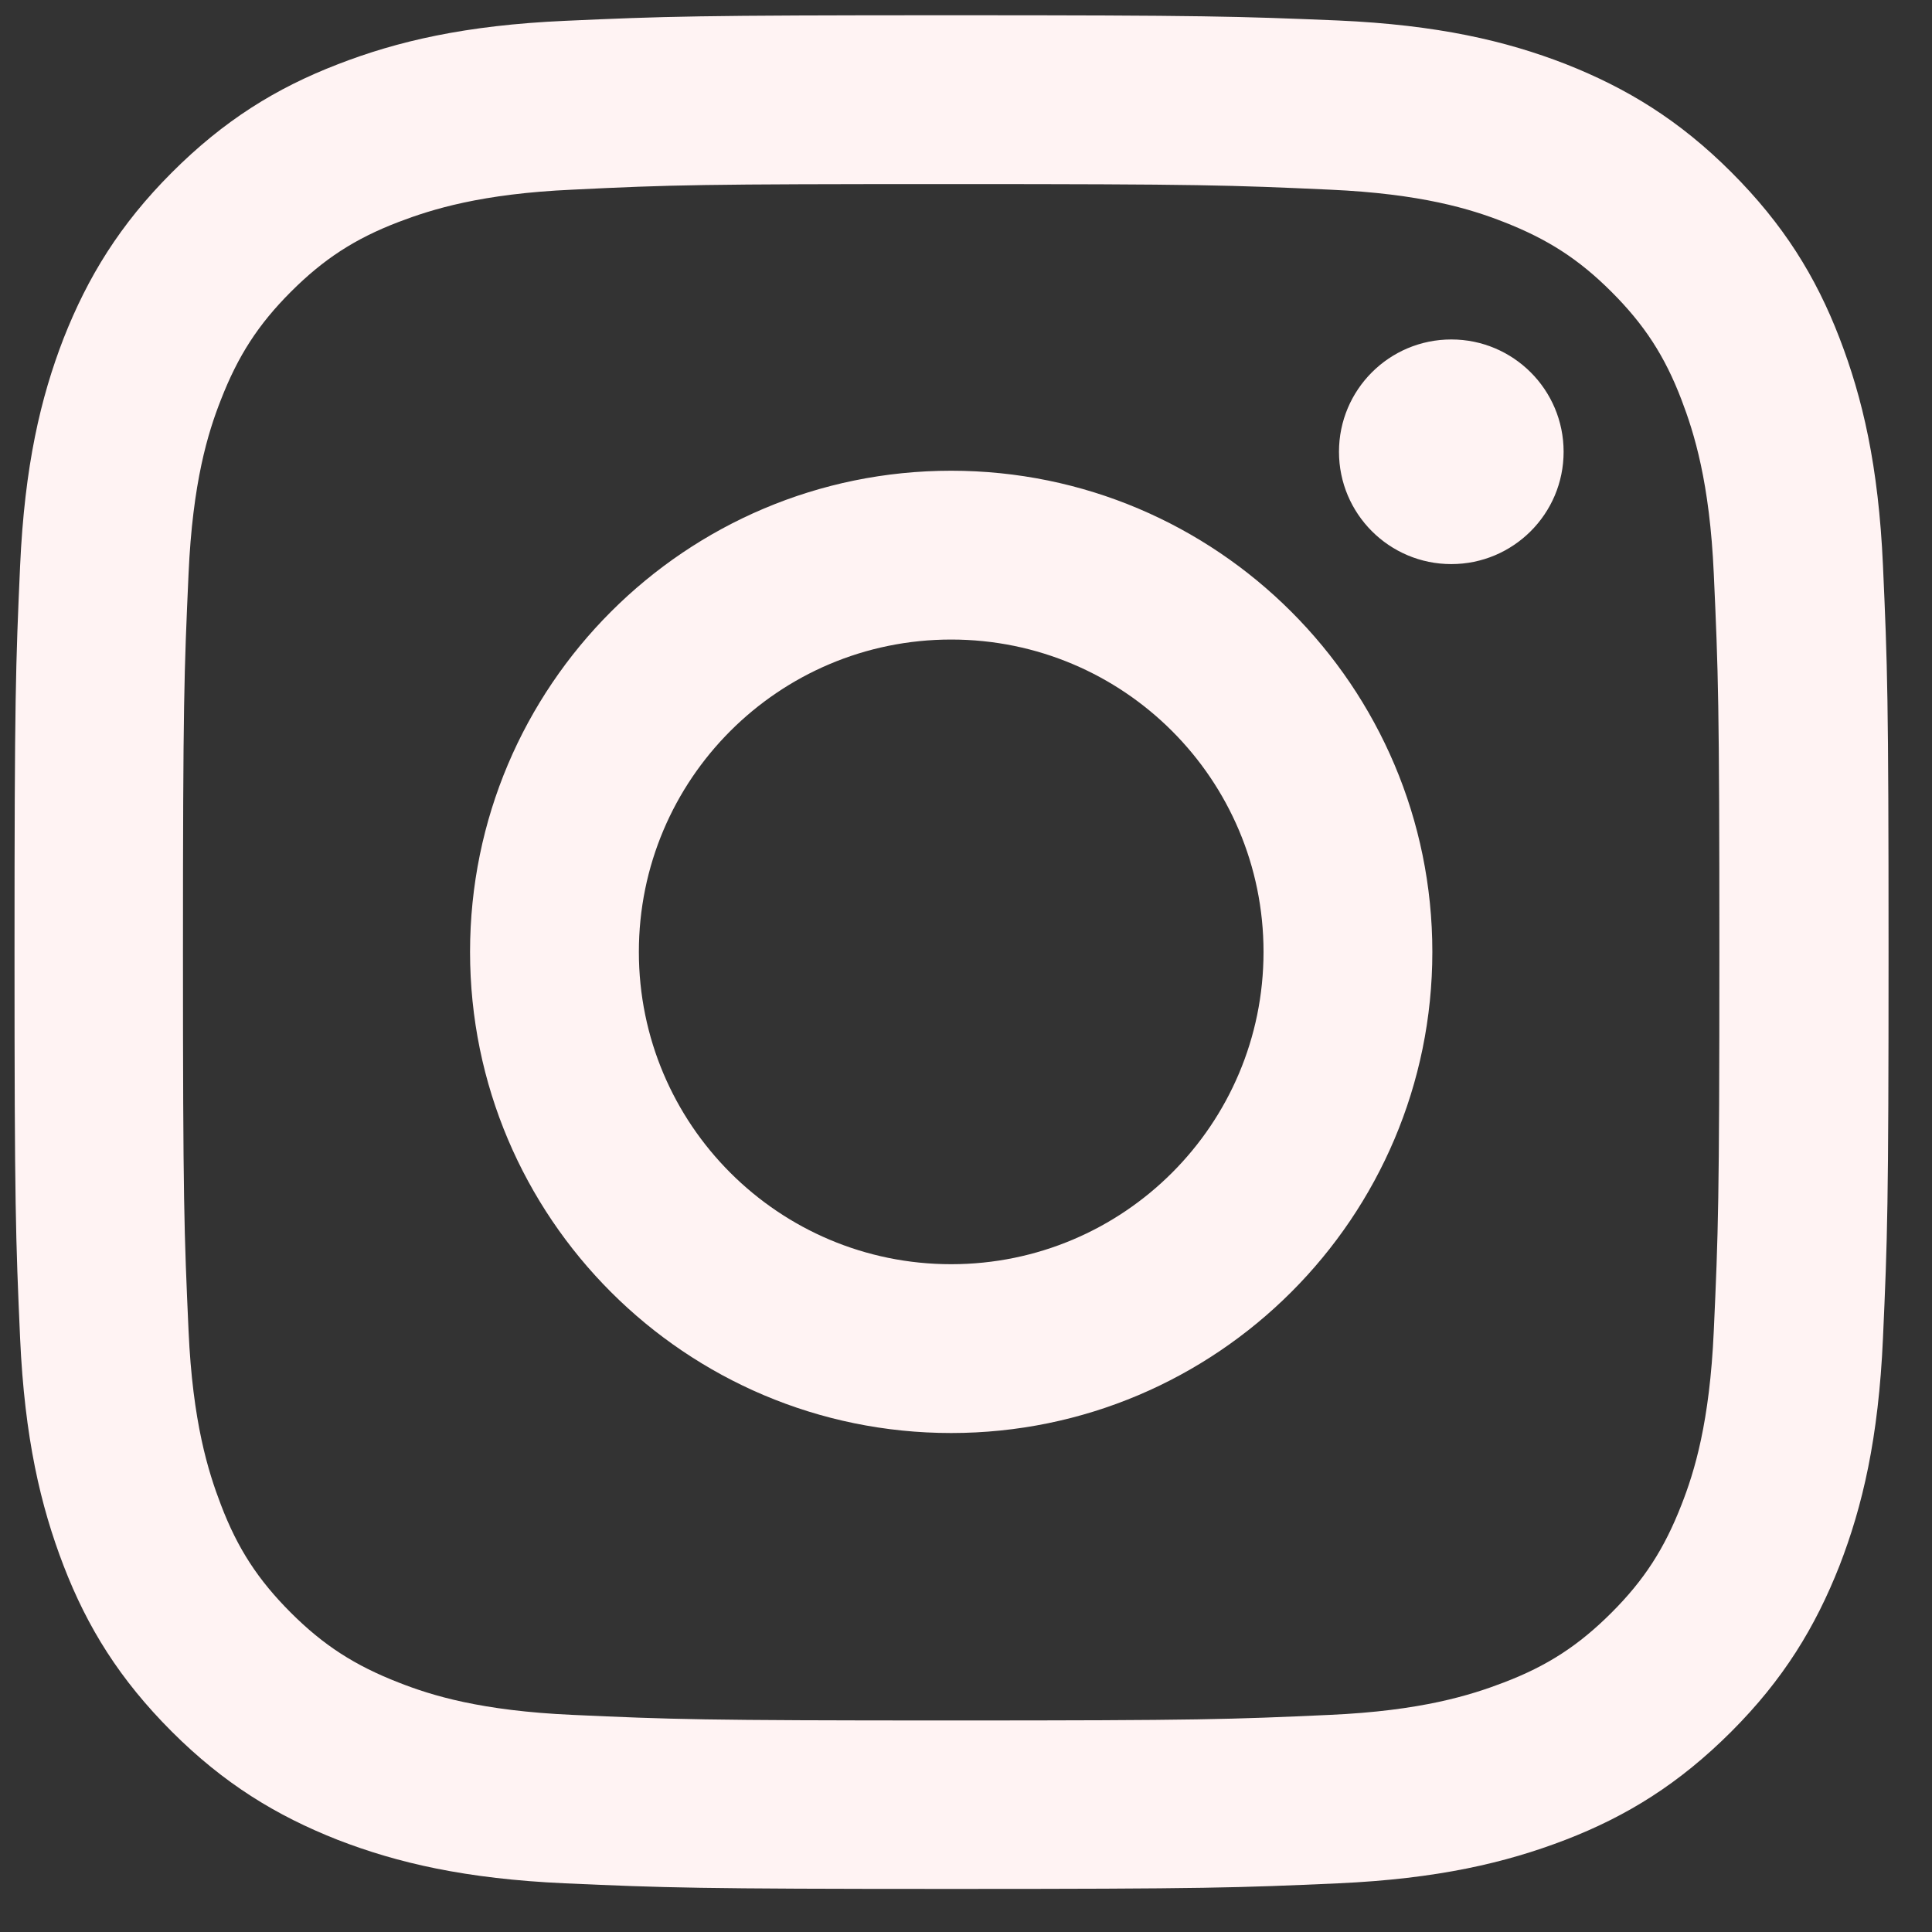 <svg width="37" height="37" viewBox="0 0 37 37" fill="none" xmlns="http://www.w3.org/2000/svg"><rect x="0" y="0" width="37" height="37" fill="#333333" stroke="none"/><path fill-rule="evenodd" clip-rule="evenodd" d="M18.216 3.525C23.009 3.525 23.571 3.546 25.465 3.632C27.217 3.71 28.164 4.002 28.798 4.251C29.638 4.579 30.236 4.963 30.863 5.59C31.49 6.217 31.881 6.815 32.202 7.655C32.444 8.289 32.743 9.236 32.821 10.988C32.907 12.882 32.928 13.444 32.928 18.237C32.928 23.029 32.907 23.592 32.821 25.486C32.743 27.238 32.451 28.185 32.202 28.819C31.874 29.659 31.49 30.257 30.863 30.884C30.236 31.51 29.638 31.902 28.798 32.222C28.164 32.465 27.217 32.764 25.465 32.842C23.571 32.928 23.009 32.949 18.216 32.949C13.424 32.949 12.861 32.928 10.967 32.842C9.215 32.764 8.268 32.472 7.634 32.222C6.794 31.895 6.196 31.51 5.569 30.884C4.943 30.257 4.551 29.659 4.231 28.819C3.988 28.185 3.689 27.238 3.611 25.486C3.526 23.592 3.504 23.029 3.504 18.237C3.504 13.444 3.526 12.882 3.611 10.988C3.689 9.236 3.981 8.289 4.231 7.655C4.558 6.815 4.943 6.217 5.569 5.59C6.196 4.963 6.794 4.572 7.634 4.251C8.268 4.009 9.215 3.71 10.967 3.632C12.861 3.539 13.424 3.525 18.216 3.525ZM18.216 0.292C13.345 0.292 12.733 0.313 10.818 0.399C8.909 0.484 7.606 0.79 6.467 1.232C5.285 1.688 4.288 2.307 3.291 3.304C2.294 4.301 1.681 5.305 1.218 6.48C0.777 7.619 0.471 8.923 0.385 10.838C0.3 12.747 0.278 13.359 0.278 18.23C0.278 23.101 0.3 23.713 0.385 25.628C0.471 27.537 0.777 28.84 1.218 29.986C1.674 31.169 2.294 32.166 3.291 33.163C4.288 34.159 5.292 34.772 6.467 35.235C7.606 35.676 8.909 35.982 10.825 36.068C12.74 36.153 13.345 36.175 18.223 36.175C23.101 36.175 23.706 36.153 25.622 36.068C27.53 35.982 28.834 35.676 29.98 35.235C31.162 34.779 32.159 34.159 33.156 33.163C34.153 32.166 34.765 31.162 35.228 29.986C35.67 28.847 35.976 27.544 36.061 25.628C36.147 23.713 36.168 23.108 36.168 18.23C36.168 13.352 36.147 12.747 36.061 10.831C35.976 8.923 35.67 7.619 35.228 6.473C34.773 5.291 34.153 4.294 33.156 3.297C32.159 2.3 31.155 1.688 29.98 1.225C28.841 0.783 27.538 0.477 25.622 0.392C23.699 0.313 23.087 0.292 18.216 0.292ZM18.216 9.015C13.132 9.015 9.002 13.138 9.002 18.23C9.002 23.321 13.132 27.444 18.216 27.444C23.301 27.444 27.431 23.314 27.431 18.23C27.431 13.145 23.301 9.015 18.216 9.015ZM18.216 24.211C14.912 24.211 12.235 21.534 12.235 18.23C12.235 14.926 14.912 12.248 18.216 12.248C21.52 12.248 24.198 14.926 24.198 18.23C24.198 21.534 21.52 24.211 18.216 24.211ZM29.945 8.652C29.945 9.84 28.982 10.803 27.794 10.803C26.606 10.803 25.643 9.84 25.643 8.652C25.643 7.464 26.606 6.501 27.794 6.501C28.982 6.501 29.945 7.464 29.945 8.652Z" fill="#FFF3F3"/></svg>
